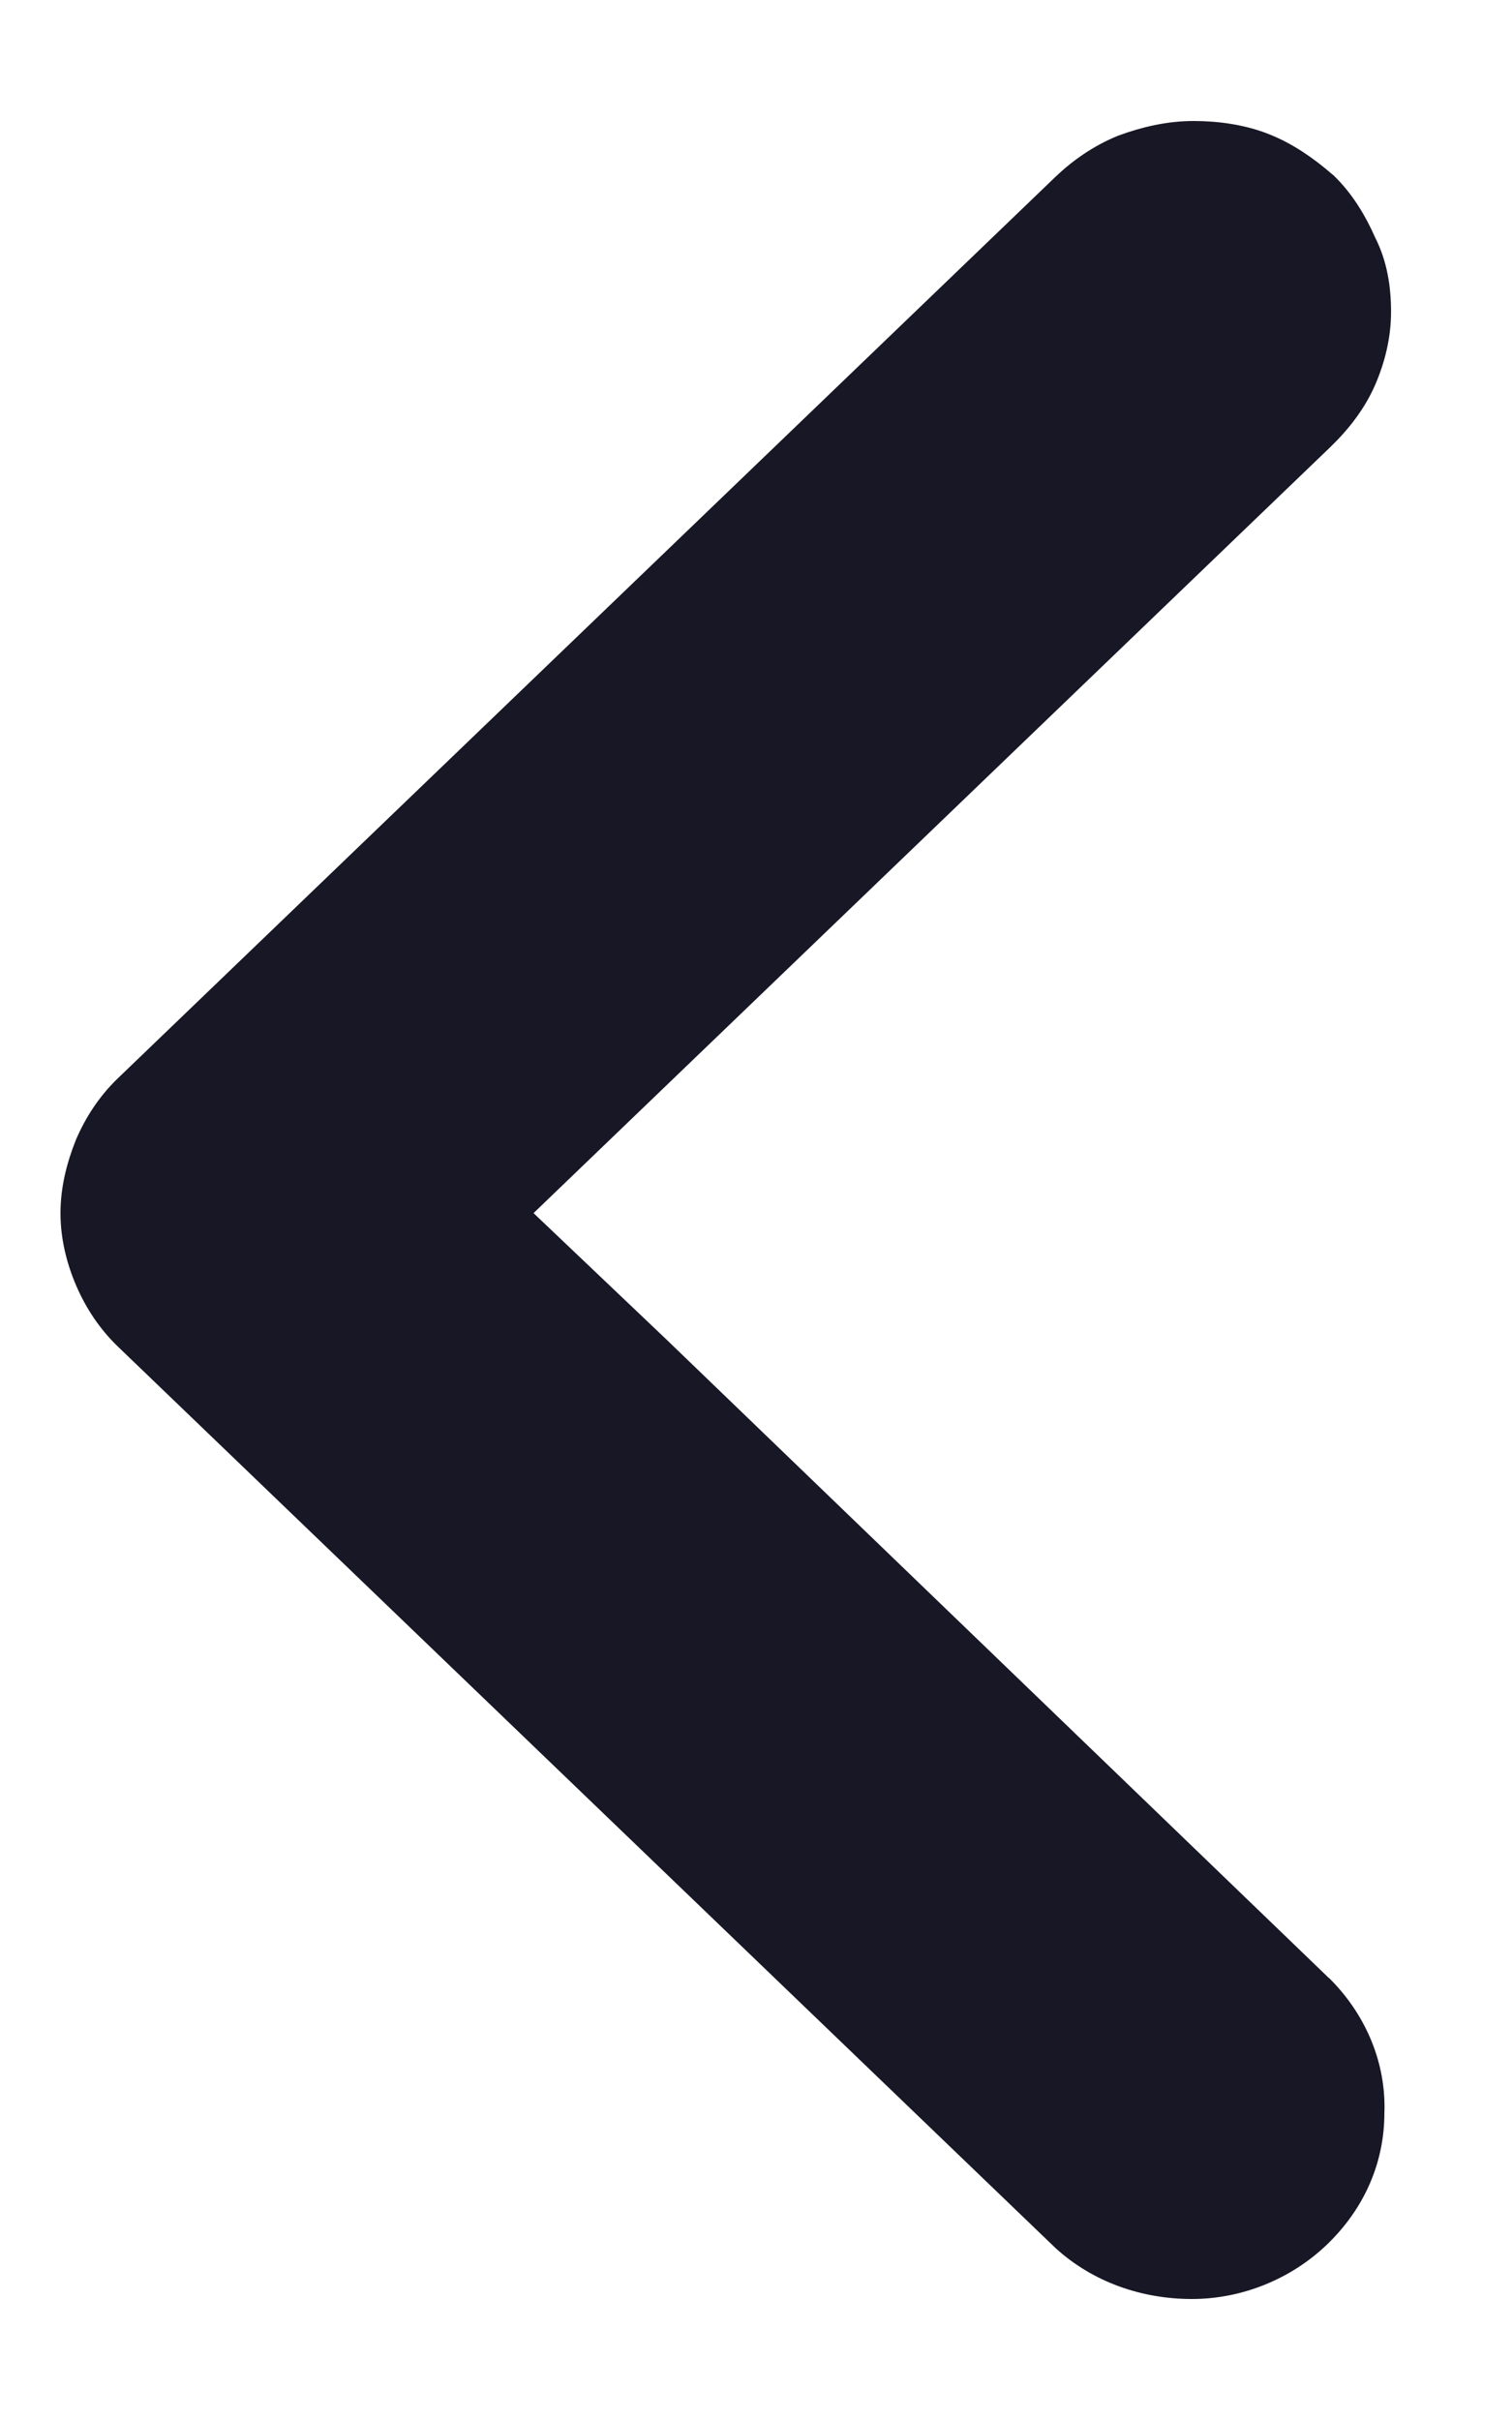 <svg width="10" height="16" viewBox="0 0 10 16" fill="none" xmlns="http://www.w3.org/2000/svg">
<path d="M8.732 13.161L8.732 13.161L8.73 13.16L4.338 8.928L4.338 8.928L3.384 8.021L8.73 2.883C8.846 2.771 8.943 2.644 9.004 2.503C9.063 2.366 9.1 2.216 9.1 2.063C9.1 1.907 9.077 1.754 9.003 1.61C8.945 1.477 8.862 1.339 8.752 1.233L8.752 1.233L8.748 1.23C8.634 1.131 8.504 1.039 8.358 0.981C8.212 0.922 8.045 0.9 7.894 0.9C7.737 0.9 7.582 0.935 7.432 0.99L7.432 0.99L7.43 0.991C7.284 1.05 7.153 1.142 7.047 1.244L0.848 7.202C0.739 7.307 0.655 7.434 0.596 7.571L0.596 7.571L0.595 7.573C0.537 7.718 0.5 7.868 0.5 8.021C0.5 8.174 0.537 8.324 0.596 8.461C0.655 8.598 0.739 8.725 0.848 8.83L7.047 14.788L7.047 14.788L7.049 14.79C7.278 14.998 7.576 15.1 7.883 15.1C8.194 15.1 8.493 14.974 8.708 14.767C8.934 14.549 9.056 14.272 9.056 13.97C9.068 13.668 8.946 13.379 8.732 13.161Z" fill="#181725" stroke="#181725" stroke-width="0.2"/>
</svg>
